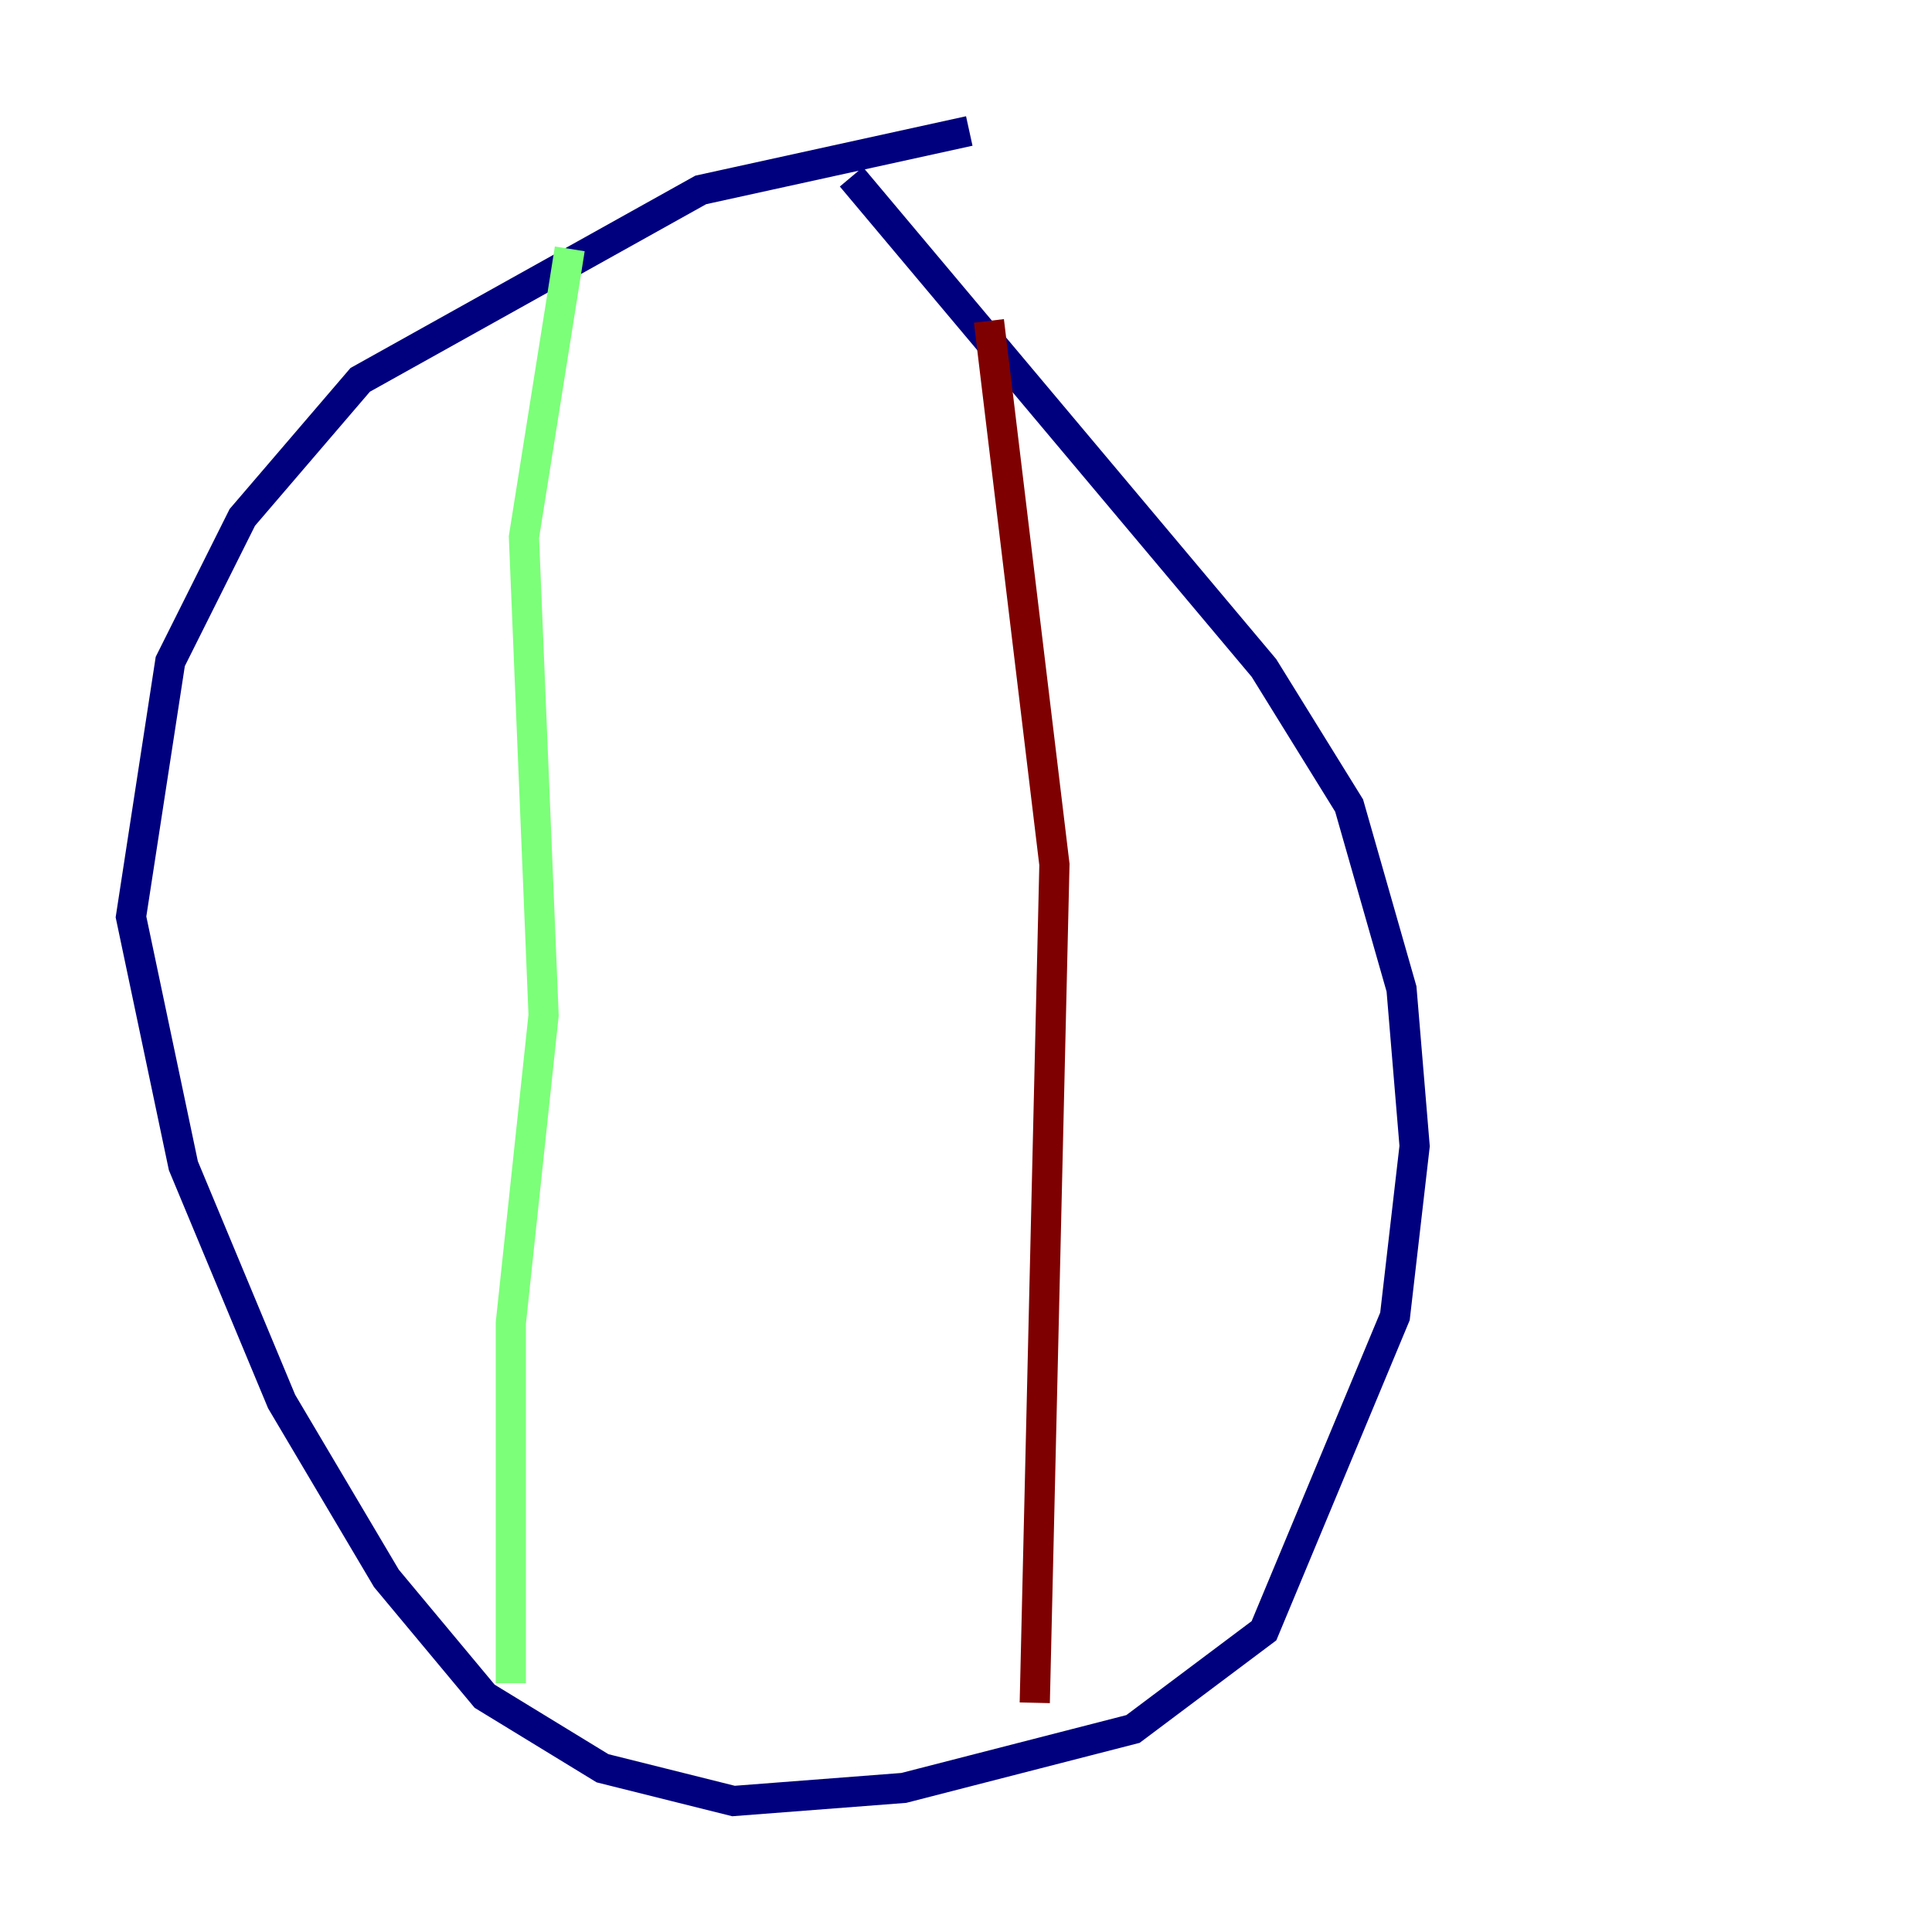 <?xml version="1.0" encoding="utf-8" ?>
<svg baseProfile="tiny" height="128" version="1.2" viewBox="0,0,128,128" width="128" xmlns="http://www.w3.org/2000/svg" xmlns:ev="http://www.w3.org/2001/xml-events" xmlns:xlink="http://www.w3.org/1999/xlink"><defs /><polyline fill="none" points="64.217,8.678 46.427,12.583 23.864,25.166 16.054,34.278 11.281,43.824 8.678,60.746 12.149,77.234 18.658,92.854 25.6,104.57 32.108,112.38 39.919,117.153 48.597,119.322 59.878,118.454 75.064,114.549 83.742,108.041 92.42,87.214 93.722,75.932 92.854,65.519 89.383,53.37 83.742,44.258 56.407,11.715" stroke="#00007f" stroke-width="2" /><polyline fill="none" points="37.749,16.488 34.712,35.58 36.014,67.254 33.844,87.647 33.844,111.512" stroke="#7cff79" stroke-width="2" /><polyline fill="none" points="65.519,21.261 69.858,57.275 68.556,112.814" stroke="#7f0000" stroke-width="2" /></svg>